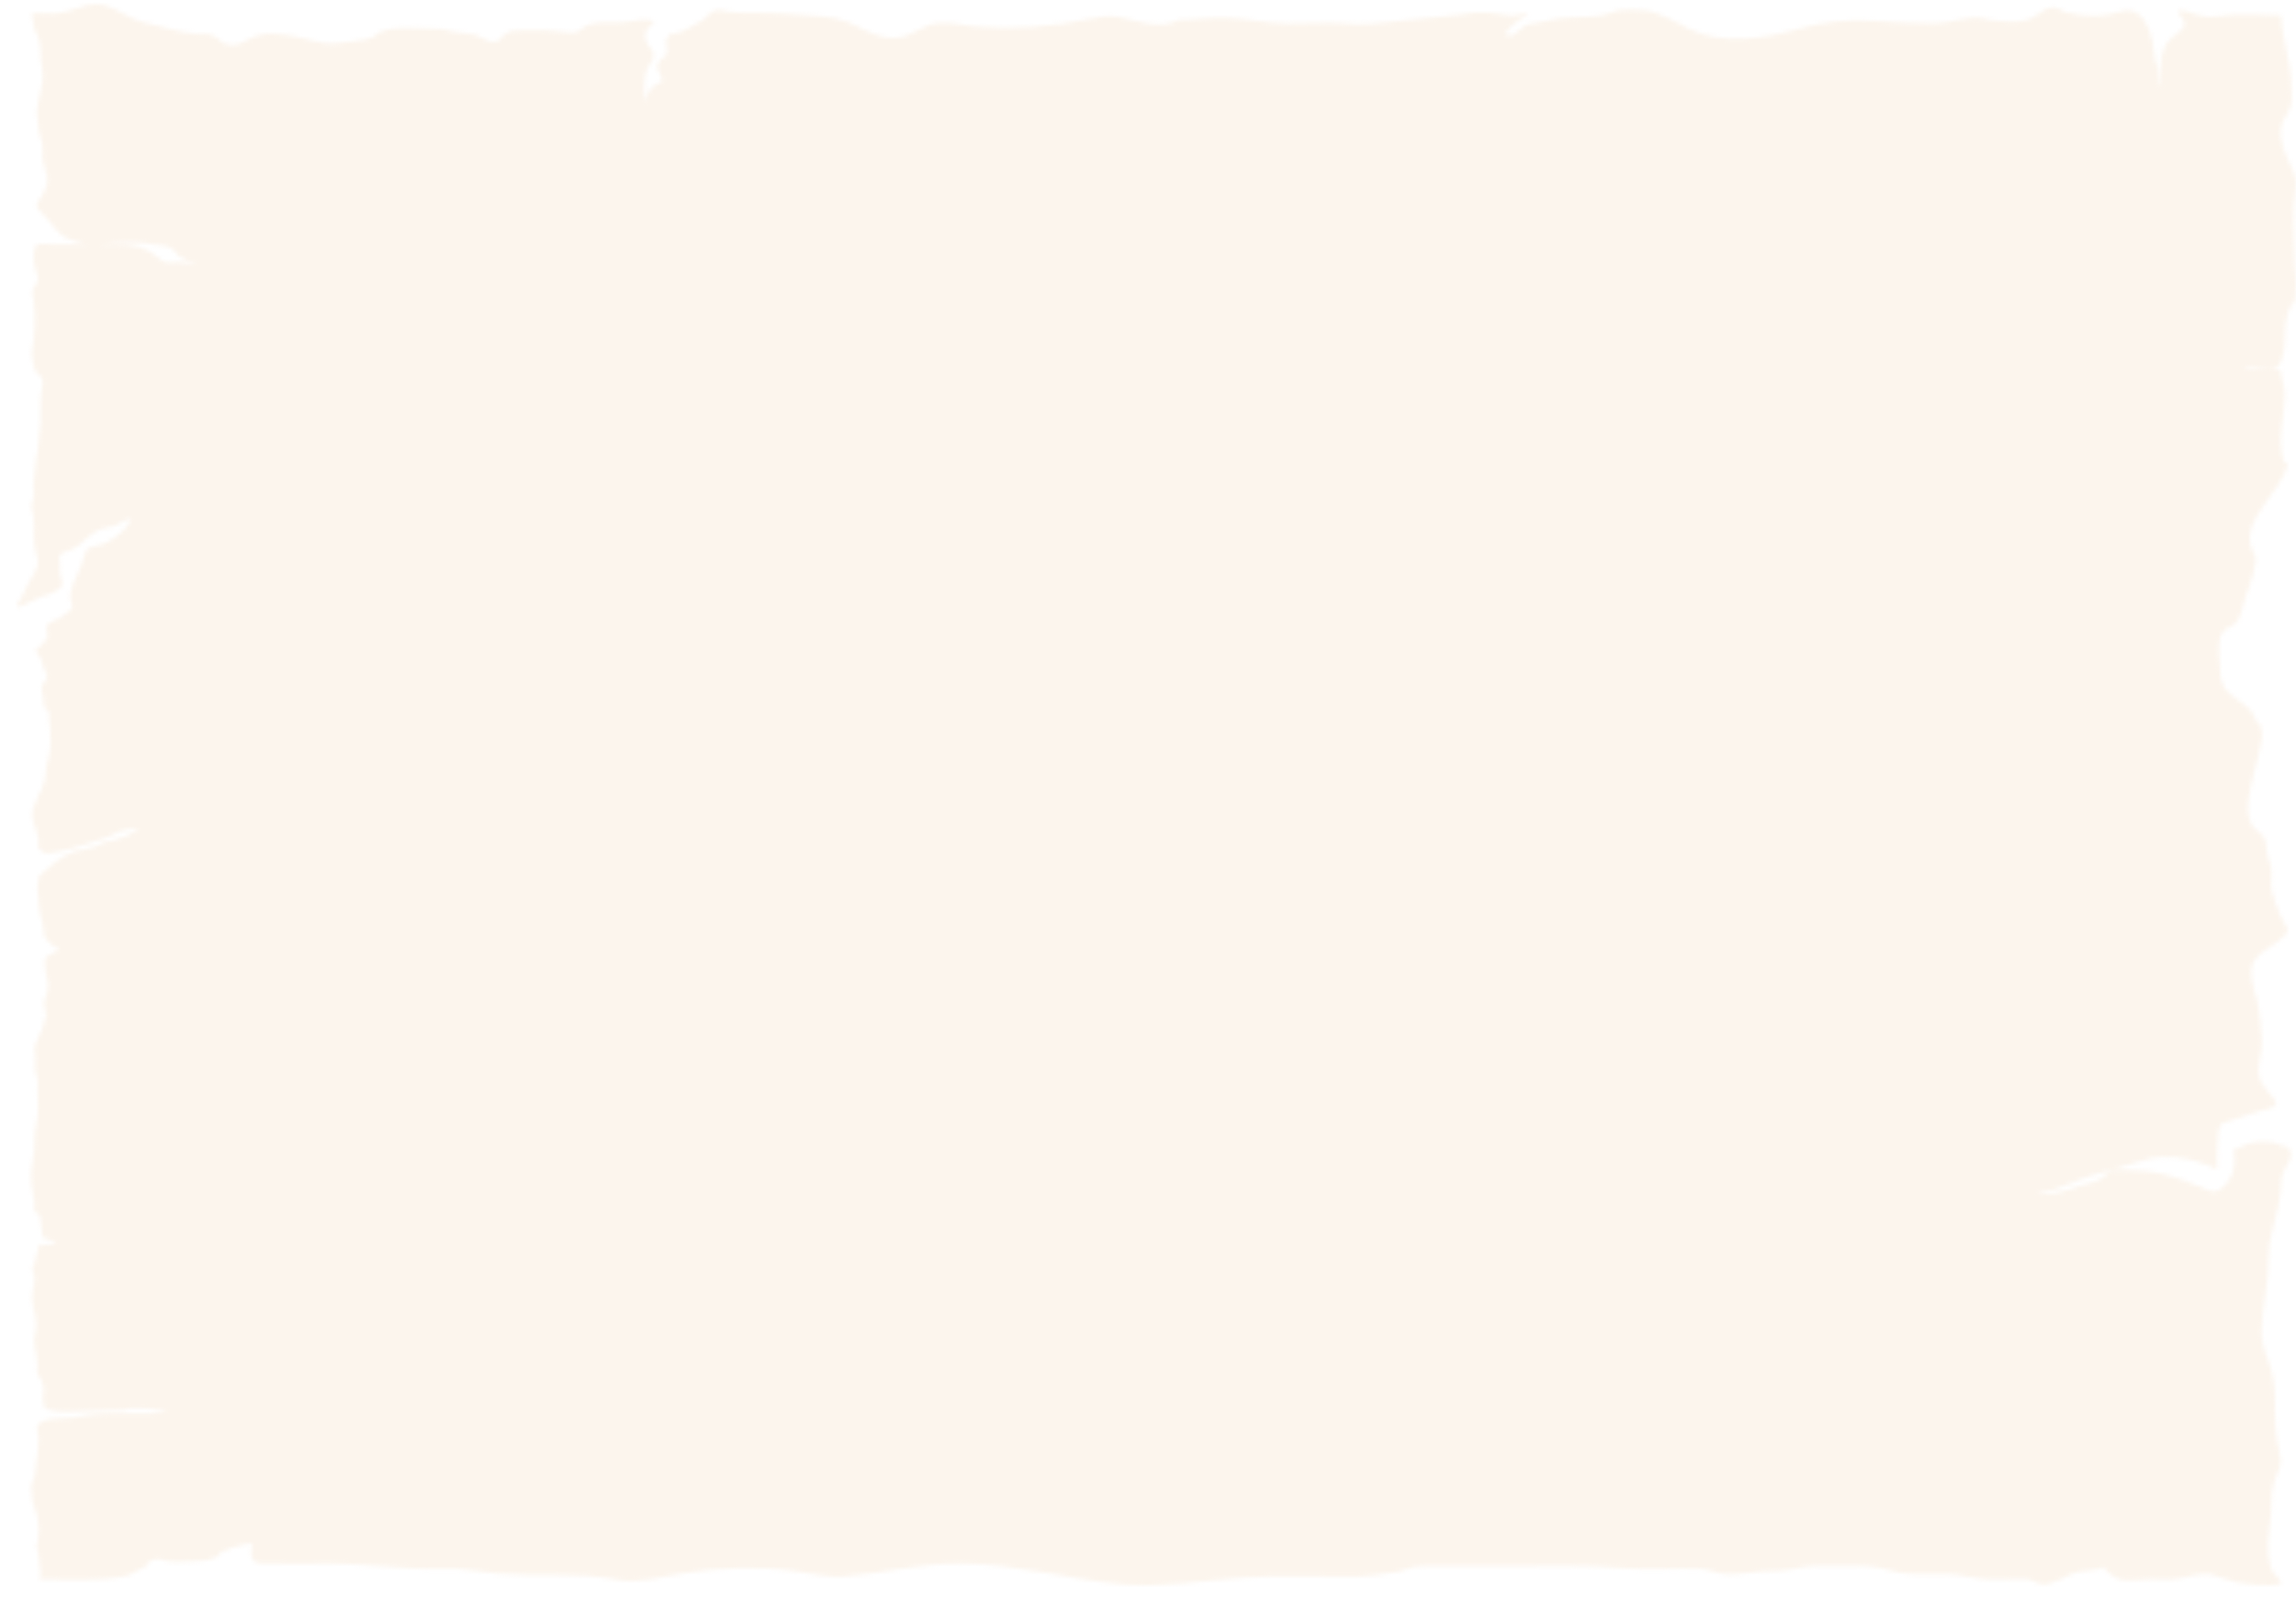 <svg width="546" height="380" viewBox="0 0 546 380" fill="none" xmlns="http://www.w3.org/2000/svg">
<mask id="mask0_1_1273" style="mask-type:alpha" maskUnits="userSpaceOnUse" x="4" y="1" width="542" height="376">
<path d="M7.636 3.089C9.417 3.089 11.351 3.312 13.1 3.238C16.384 3.089 19.393 1.158 22.401 1.01C26.79 0.787 30.167 4.5 34.587 5.416C38.669 6.258 42.69 7.817 46.896 8.09C48.093 8.164 49.014 7.892 50.18 8.263C52.267 8.906 52.359 10.615 55.183 10.714C57.179 10.788 58.683 9.377 60.31 8.758C62.919 7.768 64.945 7.941 67.861 8.263C72.035 8.733 76.148 10.763 80.108 10.268C81.796 10.07 85.603 9.674 87.199 9.352C89.071 8.956 89.132 8.213 90.667 7.545C93.952 6.109 98.955 6.827 102.823 6.827C105.309 6.827 105.186 6.877 107.488 7.471C109.269 7.941 111.049 7.792 112.768 8.213C114.487 8.634 115.868 10.293 117.925 9.847C119.367 9.525 118.968 8.906 119.889 8.263C121.363 7.174 122.191 7.223 124.34 7.198C127.931 7.149 131.431 7.174 134.93 7.693C138.153 8.189 137.815 6.48 140.609 5.688C143.156 4.97 146.502 5.639 149.265 5.168C151.26 4.822 153.163 4.401 155.22 4.871C155.833 5.886 154.667 6.01 154.084 6.753C153.316 7.792 153.286 8.461 153.623 9.674C153.992 10.936 155.404 11.704 155.434 13.065C155.465 14.575 154.084 15.566 153.654 16.977C152.795 19.873 153.439 23.141 153.501 25.963C153.04 23.561 154.36 20.343 157.46 19.403C157.522 17.967 155.926 16.779 156.447 15.194C156.816 13.981 157.767 14.031 158.412 13.041C159.179 11.877 158.105 10.565 158.473 9.377C159.087 7.495 160.039 8.312 162.034 7.545C163.661 6.926 165.349 5.713 166.853 4.896C167.927 4.302 168.173 3.609 169.002 3.015C170.567 1.876 171.734 2.569 173.698 2.866C175.847 3.213 177.903 3.04 180.052 3.064C183.889 3.114 186.805 3.213 190.581 3.535C194.049 3.832 197.947 3.807 201.17 5.069C204.915 6.555 208.23 9.105 212.65 9.005C216.886 8.906 219.373 5.812 223.148 5.466C226.218 5.193 228.796 6.035 231.743 6.307C240.829 7.124 250.436 6.357 259.154 4.475C261.425 3.98 263.758 3.584 266.091 4.03C270.48 4.896 275.914 7.198 280.303 4.723C284.447 4.723 287.639 4.104 291.752 4.253C296.572 4.426 301.268 5.515 306.118 5.589C310.569 5.664 315.112 5.218 319.532 5.515C322.11 5.688 322.663 5.936 325.886 5.664C333.13 4.896 340.404 4.154 347.649 3.436C349.797 2.965 351.915 2.841 354.064 3.015C355.936 3.114 357.686 3.683 359.528 3.733C360.663 3.757 362.505 2.916 363.395 3.213C361.922 4.574 358.545 6.208 358.116 8.114C359.558 9.426 361.308 7.025 362.198 6.406C363.365 5.614 364.378 5.639 365.82 5.367C367.324 5.069 368.828 4.649 370.394 4.426C373.801 3.931 377.3 4.228 380.769 3.683C382.518 3.411 383.838 2.569 385.527 2.396C386.939 2.247 388.504 2.396 389.947 2.396C394.029 2.396 398.112 5.094 401.488 6.778C409.684 10.887 419.66 9.154 428.101 6.778C433.473 5.267 439.121 4.55 444.83 4.921C449.864 5.243 454.652 5.54 459.748 5.54C463.124 5.54 466.102 4.401 469.356 4.203C471.136 4.079 472.548 4.723 474.236 4.871C477.091 5.144 479.147 5.441 482.002 4.748C484.151 4.203 485.716 2.074 487.926 1.802C489.43 1.604 489.921 2.544 491.119 2.916C491.947 3.163 493.482 3.386 494.342 3.51C497.626 4.054 501.309 3.757 504.195 2.767C509.229 1.059 511.224 6.778 511.869 9.897C512.206 11.506 512.237 13.189 512.605 14.798C512.728 15.367 513.066 15.788 513.189 16.259C513.434 17.274 513.311 18.264 513.526 19.279C513.741 20.244 514.263 21.036 514.14 22.101C513.925 18.016 512.789 11.852 516.596 8.857C517.639 8.04 519.481 6.926 519.481 5.639C519.481 4.451 518.1 3.757 517.946 2.569C519.205 2.124 521.691 3.386 522.98 3.658C524.853 4.054 525.804 4.154 527.83 3.807C532.465 3.015 537.775 3.658 542.503 3.658C542.533 8.684 544.866 14.922 544.835 19.922C544.835 21.655 545.204 23.611 544.713 25.294C544.221 27.027 542.81 28.339 542.472 30.171C541.919 33.464 543.454 36.657 544.866 39.652C546.002 42.029 546.217 43.242 545.787 45.767C544.958 50.421 545.633 55.322 545.603 60.026C545.572 63.566 546.339 66.784 545.818 70.348C545.818 70.918 545.756 71.462 545.541 72.007C545.541 72.304 545.296 72.428 544.866 72.378C544.191 73.963 543.669 75.423 543.485 77.181C543.209 79.755 543.608 82.553 542.748 85.078C542.625 85.474 542.226 86.786 541.612 87.083C539.525 88.098 535.964 86.687 533.57 87.652C535.811 88.321 541.121 86.513 542.441 88.37C542.717 88.766 542.503 89.459 542.595 89.855C542.81 90.895 543.27 91.861 543.331 93.024C543.546 98.668 541.183 104.51 543.239 110.031C543.516 110.031 543.792 110.031 544.068 110.056C542.779 117.234 532.404 123.497 535.627 131.023C535.719 131.246 536.21 131.667 536.241 131.741C536.609 133.078 536.302 134.34 535.995 135.702C535.504 137.93 534.706 140.059 533.908 142.237C533.355 143.797 532.895 147.386 531.391 148.426C529.979 149.416 528.628 149.614 528.076 151.248C527.308 153.575 527.83 156.644 527.922 159.021C528.014 161.472 528.291 163.353 530.439 165.135C532.649 166.992 535.903 168.527 536.394 171.324C538.082 172.686 537.407 172.512 537.898 174.369C538.052 174.988 537.898 175.384 537.806 176.003C537.438 178.652 536.578 181.35 535.964 183.974C535.136 187.564 533.325 193.505 535.903 196.772C536.548 197.589 537.683 198.084 538.236 198.926C538.973 200.04 538.85 201.525 539.065 202.738C539.28 203.902 539.801 205.041 540.047 206.179C540.507 208.184 539.709 210.313 540.323 212.244C541.091 214.621 541.919 217.22 543.178 219.473C543.853 220.686 544.528 221.181 543.423 222.394C541.551 224.498 538.236 225.711 536.456 227.914C534.276 230.613 535.903 234.672 536.67 237.692C537.407 240.688 537.591 244.005 537.868 247.075C538.082 249.674 537.069 252.174 537.069 254.749C537.069 256.655 537.99 257.917 539.249 259.477C539.955 260.368 541.95 262.101 540.906 263.116C540.569 263.438 538.359 263.908 537.776 264.106C535.258 264.948 532.557 265.765 530.01 266.631C527.83 267.374 527.799 267.423 527.493 269.602C527.124 272.424 527.216 275.271 527.247 278.117C523.318 276.112 518.744 274.949 514.048 275.122C510.671 275.246 506.988 276.929 503.826 277.746C500.082 278.736 496.398 279.702 492.93 281.212C490.136 282.425 487.251 283.365 484.151 284.034C488.571 284.207 491.579 283.068 495.447 281.732C496.766 281.459 498.025 281.063 499.222 280.568C500.204 279.924 501.064 279.182 501.862 278.39C503.335 277.944 505.791 278.365 507.387 278.34C509.505 278.34 511.347 278.588 513.373 278.984C517.025 279.677 520.647 281.162 524.024 282.573C525.927 283.365 526.602 283.96 528.536 282.4C531.145 280.321 531.882 276.236 531.053 273.463C533.294 272.82 534.491 271.582 536.885 271.557C538.113 271.557 539.433 271.434 540.661 271.681C541.858 271.929 542.84 272.696 544.068 272.82C546.401 275.32 542.533 277.721 542.503 280.741C542.503 284.727 541.367 288.762 540.354 292.649C539.801 294.728 539.433 296.609 539.464 298.763C539.617 304.828 537.868 310.769 537.806 316.785C537.806 319.235 538.574 321.414 539.433 323.716C540.599 326.835 541.029 329.732 540.998 332.999C540.937 337.381 540.998 341.119 542.073 345.476C542.564 347.481 542.503 348.149 541.674 350.08C540.692 352.432 540.108 354.511 540.17 356.962C540.323 361.393 538.85 365.775 539.494 370.206C539.648 371.295 539.801 372.508 540.323 373.523C540.814 374.489 542.564 375.677 542.533 376.717C539.126 377.311 534.921 376.89 531.575 376.197C529.396 375.751 527.769 374.885 525.835 374.439C523.072 373.796 519.358 375.479 516.504 375.603C514.723 375.677 512.882 375.553 511.07 375.553C509.29 375.553 505.791 376.123 504.103 375.627C502.476 375.157 500.45 373.276 499.652 372.087C499.867 372.211 500.112 372.335 500.327 372.459C498.946 373.82 494.833 373.3 492.93 374.192C492.531 374.365 487.619 376.915 485.931 376.816C484.458 376.717 483.506 375.627 481.879 375.528C478.779 375.38 475.617 375.776 472.517 375.578C469.478 375.405 466.593 374.538 463.523 374.365C459.226 374.093 454.806 374.86 450.662 373.721C447.93 372.979 445.444 372.459 442.559 372.434C439.029 372.434 435.499 372.434 431.999 372.409C430.127 372.409 428.531 372.682 426.72 373.078C424.111 373.672 421.686 373.573 419.015 373.697C416.253 373.82 413.736 374.464 410.881 374.39C408.21 374.315 406.522 373.127 404.067 373.053C398.265 372.88 392.372 373.449 386.57 372.954C376.871 372.087 367.017 372.484 357.256 372.484H338.379C334.941 372.484 335.217 373.325 331.933 373.87C328.249 374.489 324.781 375.009 321.005 374.959C312.533 374.91 303.969 374.612 295.528 375.182C285.951 375.826 276.006 377.707 266.367 376.717C253.721 375.429 241.412 371.939 228.581 371.815C219.127 371.716 210.072 374.142 200.741 374.91C197.057 375.207 193.067 374.216 189.445 373.697C180.789 372.409 171.089 372.731 162.525 374.142C156.969 375.058 151.997 376.667 146.349 375.603C136.986 373.845 127.747 375.033 118.354 374.216C115.254 373.944 112.215 373.3 109.084 373.102C106.506 372.954 103.958 373.152 101.411 373.102C93.982 372.954 86.554 371.914 79.095 371.815C73.846 371.741 68.597 371.988 63.348 371.815C61.108 371.741 60.647 371.914 59.941 370.528C59.419 369.513 60.033 368.052 59.941 366.988C57.363 367.334 54.385 368.176 52.267 369.364C52.022 370.033 51.469 370.454 50.579 370.652C49.228 371.097 47.847 371.295 46.374 371.271C44.532 371.32 41.678 371.568 39.805 371.271C38.362 371.023 37.687 370.33 36.152 371.048C35.508 371.097 35.231 371.345 35.324 371.815C34.894 372.533 34.157 373.003 33.175 373.251C31.456 374.192 31.026 374.612 29.307 374.934C23.045 376.123 15.617 375.578 9.171 375.578C10.123 375.38 9.355 372.087 9.325 371.667C9.325 370.602 9.202 369.538 8.895 368.498C8.711 368.275 8.649 368.052 8.68 367.805C8.68 367.434 8.741 367.062 8.926 366.716C9.171 365.453 9.263 364.166 9.202 362.879C9.079 361.393 8.741 359.958 8.22 358.546C7.851 357.73 7.667 356.888 7.636 356.021C7.636 355.229 7.483 354.511 7.421 353.719C7.421 353.125 7.575 352.581 7.913 352.036C8.281 350.996 8.496 349.932 8.496 348.842C8.711 346.738 9.171 344.733 9.171 342.629C9.171 342.01 9.171 341.441 9.048 340.822C8.956 340.277 8.619 339.733 8.864 339.213C9.478 337.926 10.859 337.653 12.394 337.43C14.021 337.208 15.678 337.307 17.305 337.109C19.116 336.886 20.805 336.44 22.646 336.292C28.294 335.821 34.034 336.49 39.682 335.896C39.59 335.673 38.086 335.45 37.779 335.376C36.644 335.153 35.385 334.93 34.218 334.905C33.513 334.905 32.806 334.905 32.101 334.905C31.456 334.856 30.842 334.905 30.228 335.004C29.952 335.103 29.645 335.227 29.369 335.351C28.571 335.45 27.527 335.351 26.729 335.376C24.488 335.475 22.247 335.475 20.007 335.574C17.305 335.698 14.451 336.044 11.811 335.302C11.105 335.103 10.491 334.93 10.43 334.287C10.368 333.395 10.031 332.529 10.245 331.638C10.46 330.747 10.491 330.128 10.184 329.162C9.908 328.37 9.478 327.603 9.048 326.86C8.956 326.687 8.833 326.563 8.803 326.365C8.68 325.796 8.987 325.177 8.895 324.583C8.741 323.741 8.772 322.899 8.649 322.058C8.557 321.439 8.342 320.869 8.22 320.25C8.005 319.087 8.127 317.824 8.434 316.686C8.926 314.755 8.373 312.972 8.005 311.042C7.882 310.324 7.606 309.581 7.636 308.863C7.636 307.799 7.882 306.734 8.035 305.67C8.158 304.853 8.342 303.887 8.127 303.07C8.066 302.798 7.882 302.526 7.79 302.254C7.544 301.511 8.097 300.768 8.312 300.026C8.527 299.308 8.619 298.59 8.833 297.872C8.987 297.303 9.233 296.733 9.233 296.139C9.662 295.991 10.153 296.09 10.614 296.065C11.105 296.04 11.565 295.916 12.056 295.867C12.578 295.817 12.885 295.718 13.315 295.421C13.039 294.901 11.658 294.901 11.074 294.703C10.675 294.555 10.338 294.381 10.123 294.06C9.846 293.688 10 293.094 9.939 292.624C9.785 291.436 9.601 290.247 9.478 289.059C9.478 288.762 8.281 288.316 8.158 288.019C7.974 287.524 8.189 286.806 8.189 286.287C8.189 285.569 8.097 284.925 7.943 284.232C7.575 282.771 7.421 281.261 7.391 279.776C7.36 277.672 8.035 275.642 8.127 273.538C8.25 271.359 8.127 269.206 8.68 267.052C9.294 264.552 8.926 261.754 8.926 259.229C8.926 258.165 9.11 256.952 8.741 255.937C8.588 255.566 8.434 255.244 8.404 254.823C8.281 253.61 8.404 252.323 8.404 251.085C8.404 250.54 8.25 250.169 8.189 249.624C8.127 249.104 8.312 248.659 8.496 248.164C9.11 246.48 10.153 244.896 10.491 243.163C10.583 242.619 10.921 242.124 10.951 241.579C10.982 241.133 10.89 240.737 10.767 240.292C10.614 239.698 10.399 239.004 10.46 238.386C10.552 237.692 10.89 236.975 11.074 236.306C11.32 235.464 11.504 234.623 11.412 233.756C11.351 233.088 11.074 232.345 10.921 231.677C10.767 231.033 10.675 230.439 10.675 229.771C10.675 229.276 10.522 228.657 10.675 228.187C10.921 227.073 13.131 226.553 14.113 225.884C13.867 225.587 13.53 225.389 13.131 225.265C12.517 224.869 11.964 224.424 11.504 223.904C11.013 223.434 10.675 223.211 10.522 222.592C10.338 221.651 10.338 220.686 10.153 219.72C9.969 218.73 9.539 217.789 9.447 216.799C9.417 216.279 9.355 215.834 9.233 215.314C9.048 214.546 9.294 213.779 9.11 213.012C8.895 212.071 8.833 211.18 8.956 210.239C9.048 209.546 9.355 208.853 9.417 208.16C11.903 206.105 14.573 203.332 18.073 202.417C19.638 201.996 21.173 201.872 22.677 201.303C23.414 201.03 23.997 200.585 24.672 200.312C25.286 200.065 25.992 200.114 26.637 199.892C27.527 199.594 28.448 199.372 29.338 199.075C30.197 198.778 30.903 198.357 31.64 197.886C32.039 197.639 32.622 197.391 32.899 197.069C32.162 196.871 30.873 197.168 30.136 197.292C29.461 197.416 28.847 197.639 28.202 197.862C27.619 198.06 27.312 198.159 26.882 198.48C26.33 198.877 25.747 199.05 25.01 199.297C22.677 200.139 20.252 200.783 17.889 201.575C16.753 201.946 15.678 202.194 14.451 202.392C13.284 202.59 12.087 202.912 10.921 203.011C10.245 202.565 9.233 202.144 9.079 201.426C8.987 200.906 9.202 200.263 9.171 199.718C9.11 198.852 8.772 198.01 8.465 197.168C7.913 195.683 7.391 194.049 7.821 192.515C8.373 190.559 9.539 188.752 10.215 186.821C10.645 185.657 10.951 184.469 10.89 183.231C10.859 182.216 11.289 181.251 11.535 180.261C12.118 178.033 12.118 175.434 11.934 173.156C11.872 172.413 11.658 171.77 11.658 171.027C11.658 170.557 11.78 169.963 11.658 169.517C11.535 168.923 10.798 168.7 10.522 168.156C10.215 167.586 10.399 166.893 10.338 166.274C10.245 165.482 10.061 164.69 9.908 163.922C9.662 162.784 10.859 162.214 11.136 161.15C11.289 160.581 10.921 160.184 10.706 159.64C10.338 158.699 9.939 157.734 9.662 156.793C9.601 156.595 9.601 156.347 9.509 156.149C9.263 155.605 8.527 155.283 8.312 154.738C9.14 154.218 10.675 152.585 11.166 151.842C11.443 151.421 11.166 150.703 11.166 150.258C11.166 149.837 10.921 149.069 11.166 148.649C11.596 147.955 13.591 147.386 14.267 146.891C15.126 146.247 17.152 145.183 17.213 144.168C17.244 143.673 16.845 143.252 16.753 142.757C16.63 142.163 16.753 141.074 16.845 140.603C17.367 138.029 19.086 135.726 19.761 133.152C20.344 130.899 20.436 130.132 23.322 129.686C25.102 129.414 26.054 128.597 27.435 127.706C28.785 126.839 30.842 124.735 31.149 123.349C29.676 123.448 28.356 124.76 26.944 125.131C25.102 125.626 23.905 125.676 22.431 126.666C21.511 127.31 20.805 127.78 20.068 128.523C19.27 129.34 18.288 130.082 17.183 130.627C16.446 130.974 14.635 131.345 14.236 131.988C13.99 132.409 14.236 133.201 14.236 133.647C14.236 134.588 14.175 135.528 14.267 136.469C14.328 137.237 15.034 138.4 14.788 139.118C14.512 140.009 13.223 140.677 12.302 141.074C11.197 141.544 10 141.841 8.864 142.311C7.176 143.004 5.887 144.069 4.045 144.44C3.769 143.797 4.843 142.608 5.119 141.965C5.549 140.999 6.04 140.083 6.531 139.143C7.575 137.187 9.539 134.835 8.864 132.657C8.312 130.924 8.005 129.315 8.035 127.533C8.066 125.923 8.22 124.29 7.943 122.681C7.821 121.963 7.514 121.245 7.514 120.502C7.514 119.388 8.22 118.299 8.066 117.16C7.728 114.586 8.404 112.036 8.557 109.486C8.619 108.372 9.048 107.456 9.079 106.342C9.079 104.387 9.632 102.48 9.632 100.5C9.632 99.213 9.632 97.95 9.632 96.663C9.632 95.029 9.632 93.544 10.031 91.935C10.307 90.771 10.215 90.053 9.263 89.063C8.373 88.123 8.22 88.42 8.127 87.33C8.035 86.142 7.421 84.929 7.606 83.741C8.22 79.731 8.588 75.522 8.005 71.462C7.821 70.126 7.421 69.507 8.066 68.343C8.588 67.403 9.202 66.907 9.048 65.917C8.926 65.076 8.373 64.234 8.22 63.367C8.035 62.452 7.606 58.887 8.772 58.218C9.724 57.699 11.658 58.12 12.793 58.144C14.727 58.144 16.63 58.144 18.564 58.144C21.541 58.144 24.519 58.144 27.496 58.144C30.197 58.144 32.991 58.342 35.324 59.63C36.091 60.05 36.736 60.669 37.411 61.14C37.871 61.461 38.485 62.056 39.038 62.254C39.805 62.551 41.984 62.278 42.782 62.353C44.194 62.501 45.514 62.65 46.926 62.724C45.668 62.278 43.519 61.734 42.537 60.941C41.77 60.298 41.616 59.506 40.603 58.986C39.314 58.293 37.841 58.392 36.429 58.169C35.661 58.045 35.047 57.822 34.249 57.748C32.193 57.575 29.768 57.674 27.711 57.748C24.918 57.847 22.339 58.639 19.485 57.872C18.288 57.55 16.906 57.154 15.801 56.634C14.973 56.238 14.205 55.52 13.622 54.877C12.241 53.342 11.013 51.708 9.509 50.198C8.342 49.059 8.465 49.01 9.294 47.648C10.491 45.643 11.627 44.009 11.166 41.756C10.921 40.494 10.245 39.207 10.153 37.919C10.061 36.731 10.245 35.592 10.092 34.379C9.939 33.34 9.478 32.424 9.263 31.433C9.018 30.295 9.233 29.181 8.895 28.067C8.496 26.681 8.987 25.542 9.14 24.156C9.325 22.274 10.092 20.492 10.184 18.61C10.276 16.779 9.632 15.046 9.662 13.214C9.693 11.753 9.57 10.045 9.048 8.634C8.833 8.114 8.373 7.644 8.22 7.075C7.974 6.233 7.606 3.683 7.606 2.841L7.636 3.089Z" fill="#FCEED4"/>
</mask>
<g mask="url(#mask0_1_1273)">
<g filter="url(#filter0_b_1_1273)">
<path d="M-2 -3H546V380H-2V-3Z" fill="#F8E6D3" fill-opacity="0.4"/>
</g>
</g>
<defs>
<filter id="filter0_b_1_1273" x="-14" y="-15" width="572" height="407" filterUnits="userSpaceOnUse" color-interpolation-filters="sRGB">
<feFlood flood-opacity="0" result="BackgroundImageFix"/>
<feGaussianBlur in="BackgroundImageFix" stdDeviation="6"/>
<feComposite in2="SourceAlpha" operator="in" result="effect1_backgroundBlur_1_1273"/>
<feBlend mode="normal" in="SourceGraphic" in2="effect1_backgroundBlur_1_1273" result="shape"/>
</filter>
</defs>
</svg>
